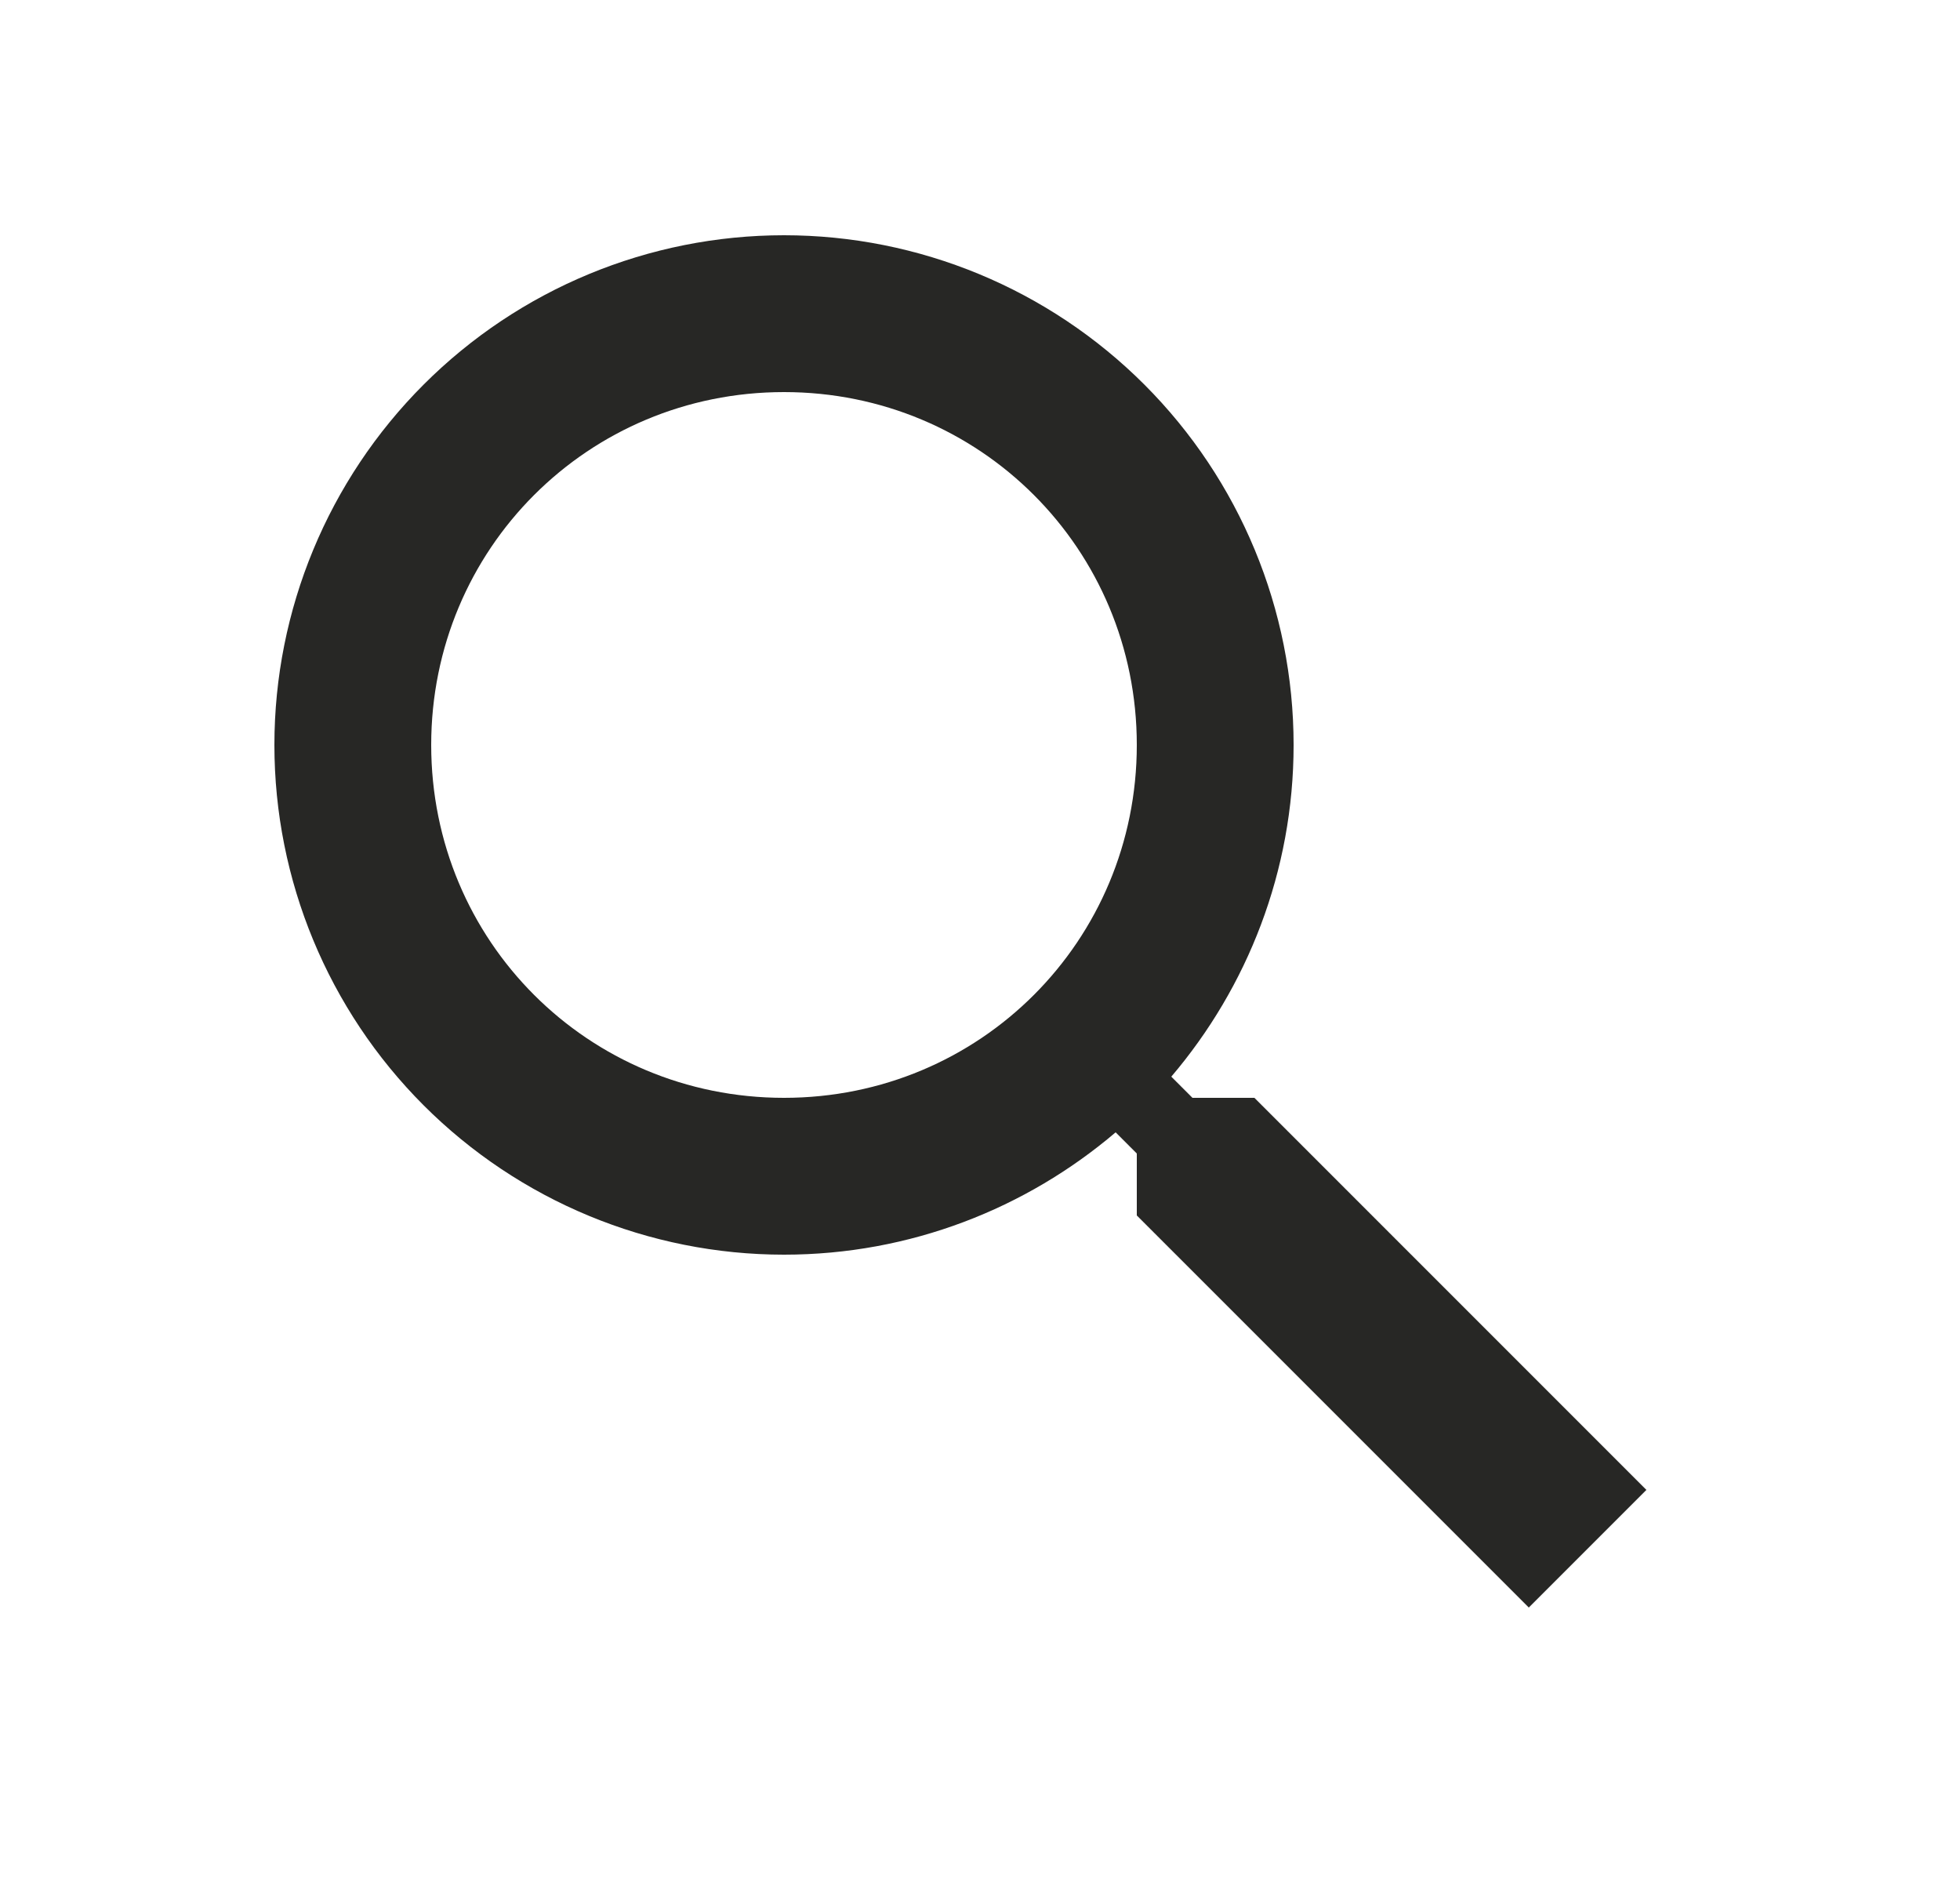 <svg width="25" height="24" viewBox="0 0 25 24" fill="none" xmlns="http://www.w3.org/2000/svg">
<g id="Desktop / icon / search">
<path id="Vector" d="M10 3C11.724 3 13.377 3.685 14.596 4.904C15.815 6.123 16.5 7.776 16.5 9.5C16.5 11.11 15.91 12.59 14.94 13.73L15.21 14H16L21 19L19.5 20.5L14.5 15.5V14.71L14.23 14.44C13.09 15.41 11.61 16 10 16C8.276 16 6.623 15.315 5.404 14.096C4.185 12.877 3.5 11.224 3.5 9.5C3.5 7.776 4.185 6.123 5.404 4.904C6.623 3.685 8.276 3 10 3ZM10 5C7.5 5 5.5 7 5.5 9.5C5.5 12 7.5 14 10 14C12.5 14 14.5 12 14.5 9.5C14.5 7 12.5 5 10 5Z" fill="#272725"/>
</g>
</svg>
